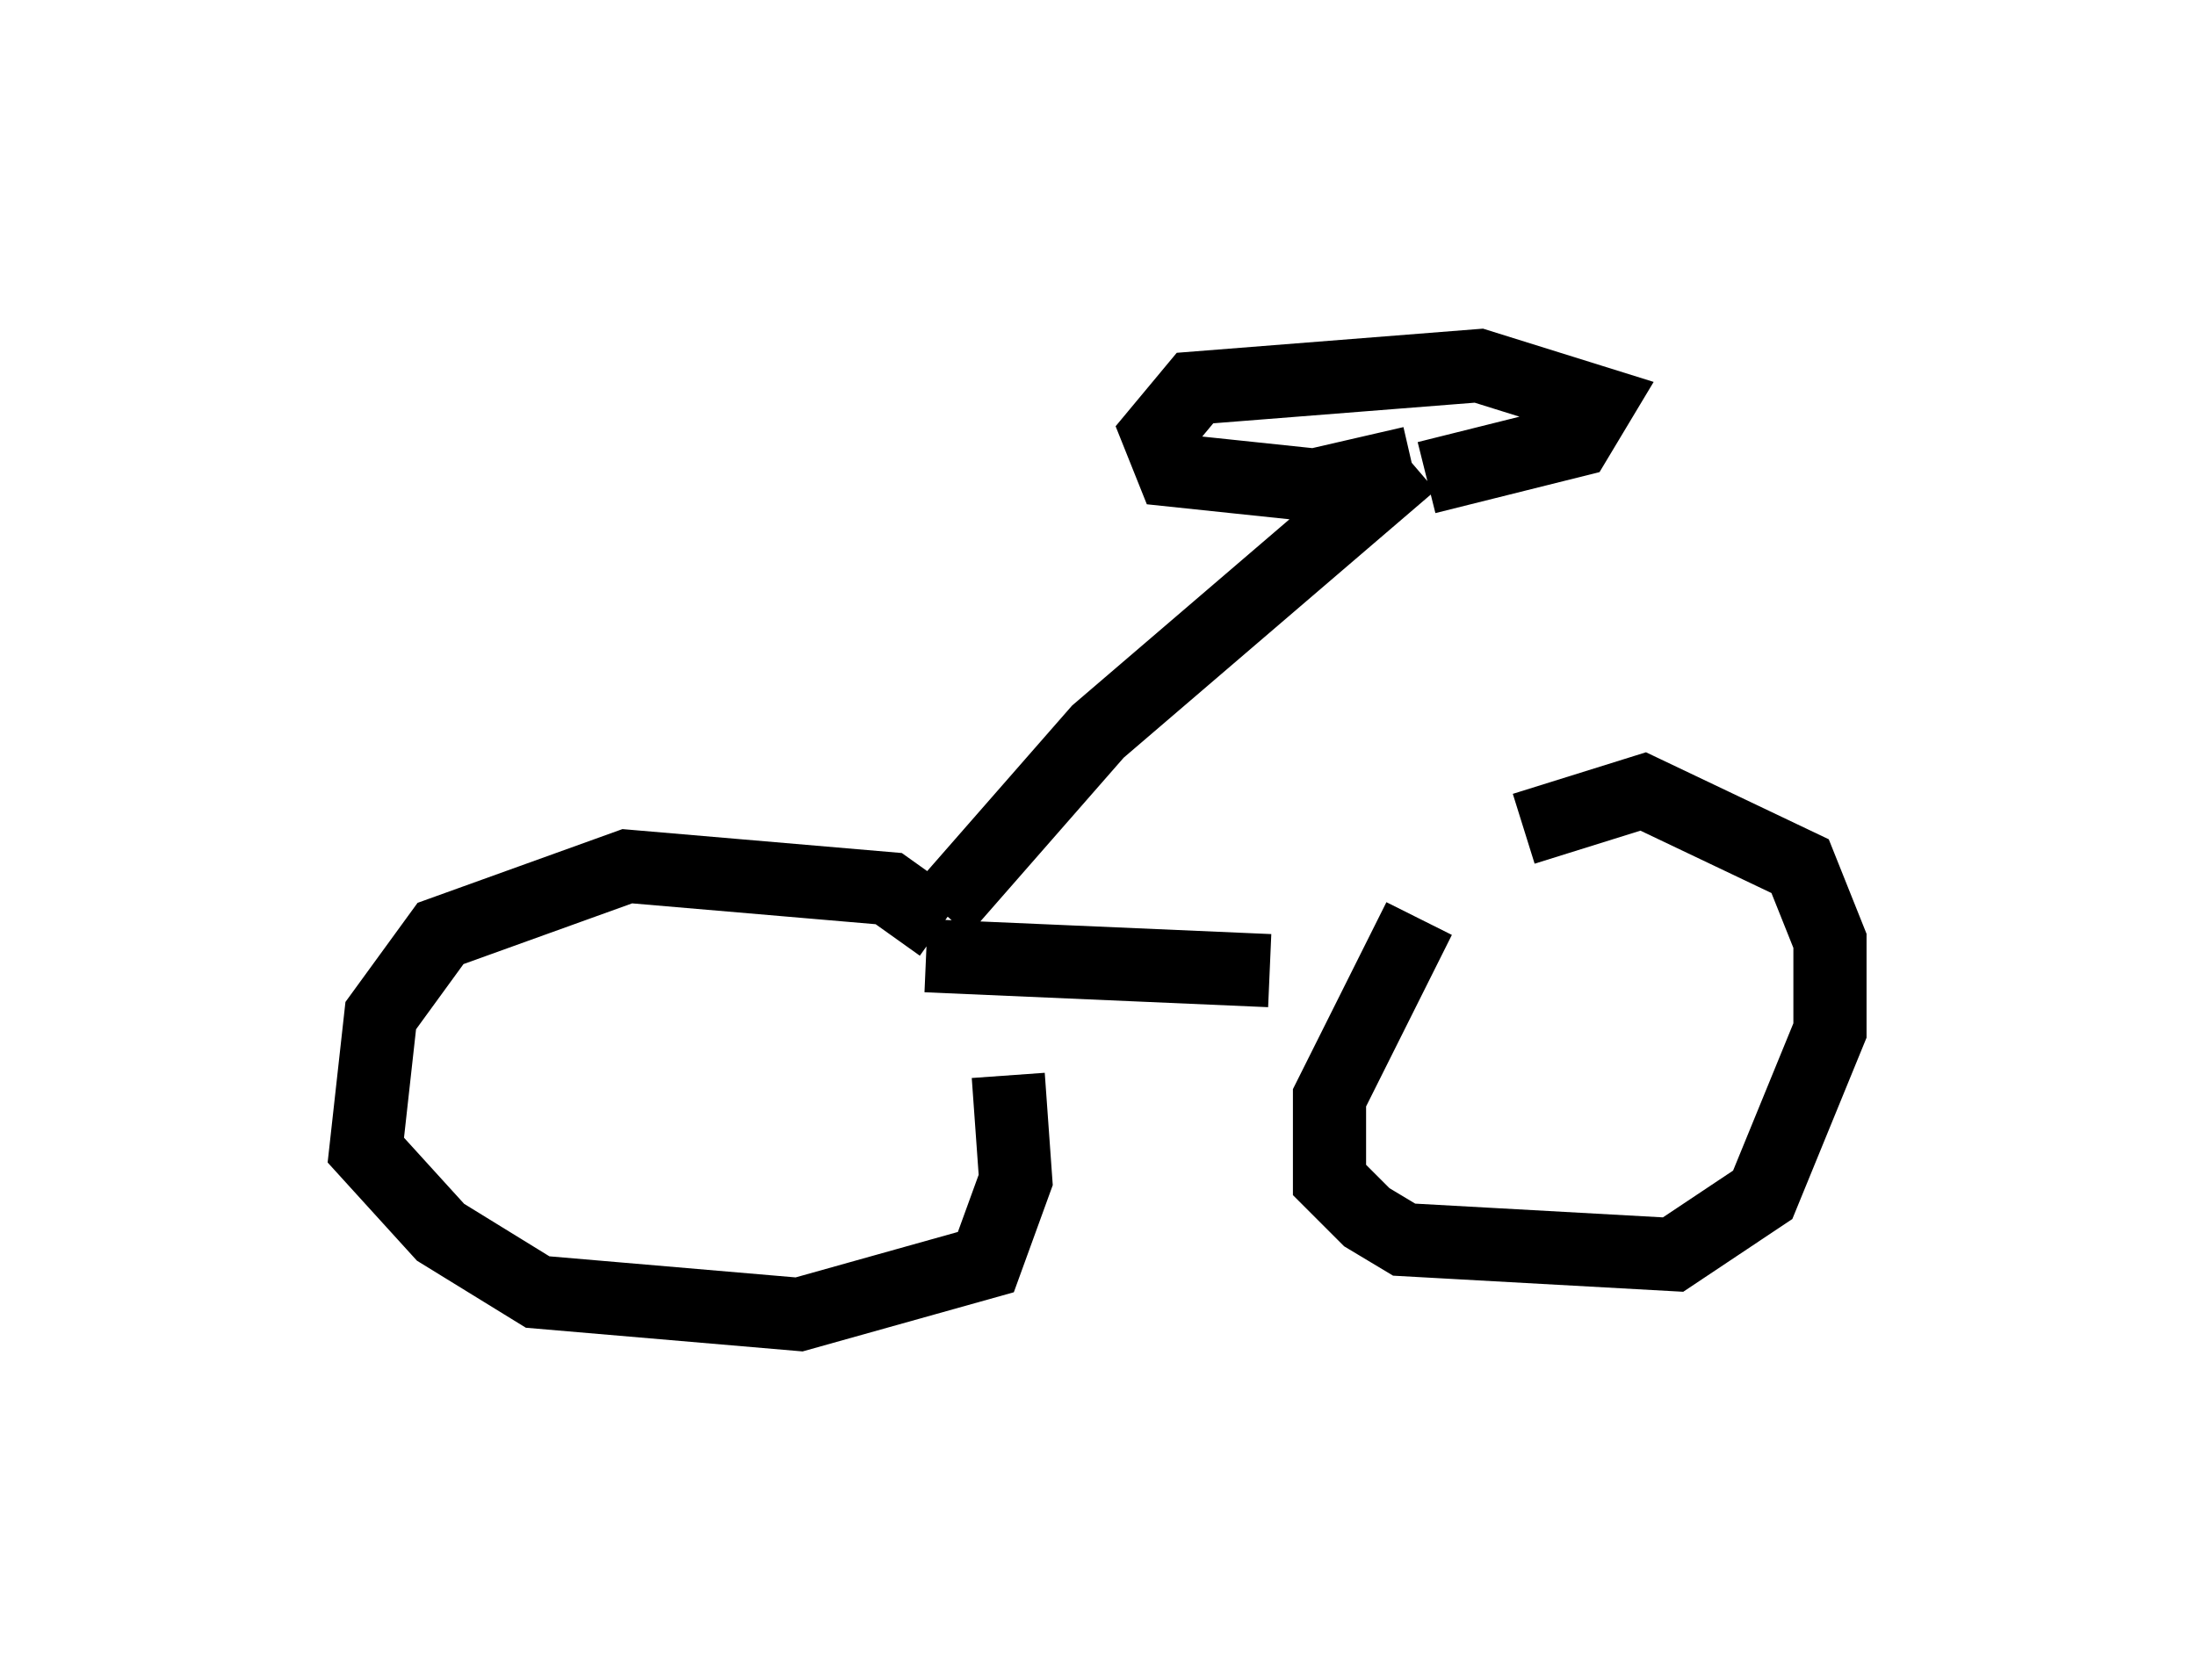 <?xml version="1.0" encoding="utf-8" ?>
<svg baseProfile="full" height="22.965" version="1.1" width="30.009" xmlns="http://www.w3.org/2000/svg" xmlns:ev="http://www.w3.org/2001/xml-events" xmlns:xlink="http://www.w3.org/1999/xlink"><defs /><rect fill="white" height="22.965" width="30.009" x="0" y="0" /><path d="M13.473, 13.983 m-0.613, -1.327 l-0.715, -0.51 -3.573, -0.306 l-2.552, 0.919 -0.817, 1.123 l-0.204, 1.838 1.021, 1.123 l1.327, 0.817 3.573, 0.306 l2.552, -0.715 0.408, -1.123 l-0.102, -1.429 m5.615, -2.144 l-1.225, 2.45 0.0, 1.123 l0.51, 0.51 0.51, 0.306 l3.675, 0.204 1.225, -0.817 l0.919, -2.246 0.0, -1.225 l-0.408, -1.021 -2.144, -1.021 l-1.633, 0.51 m-8.167, 1.735 l4.696, 0.204 m-4.492, -0.817 l0.0, 0.0 m0.0, 0.0 l2.144, -2.45 4.288, -3.675 m0.0, 0.0 l-1.327, 0.306 -1.94, -0.204 l-0.204, -0.51 0.51, -0.613 l3.879, -0.306 1.633, 0.51 l-0.306, 0.51 -2.042, 0.51 " fill="none" stroke="black" stroke-width="1" /></svg>